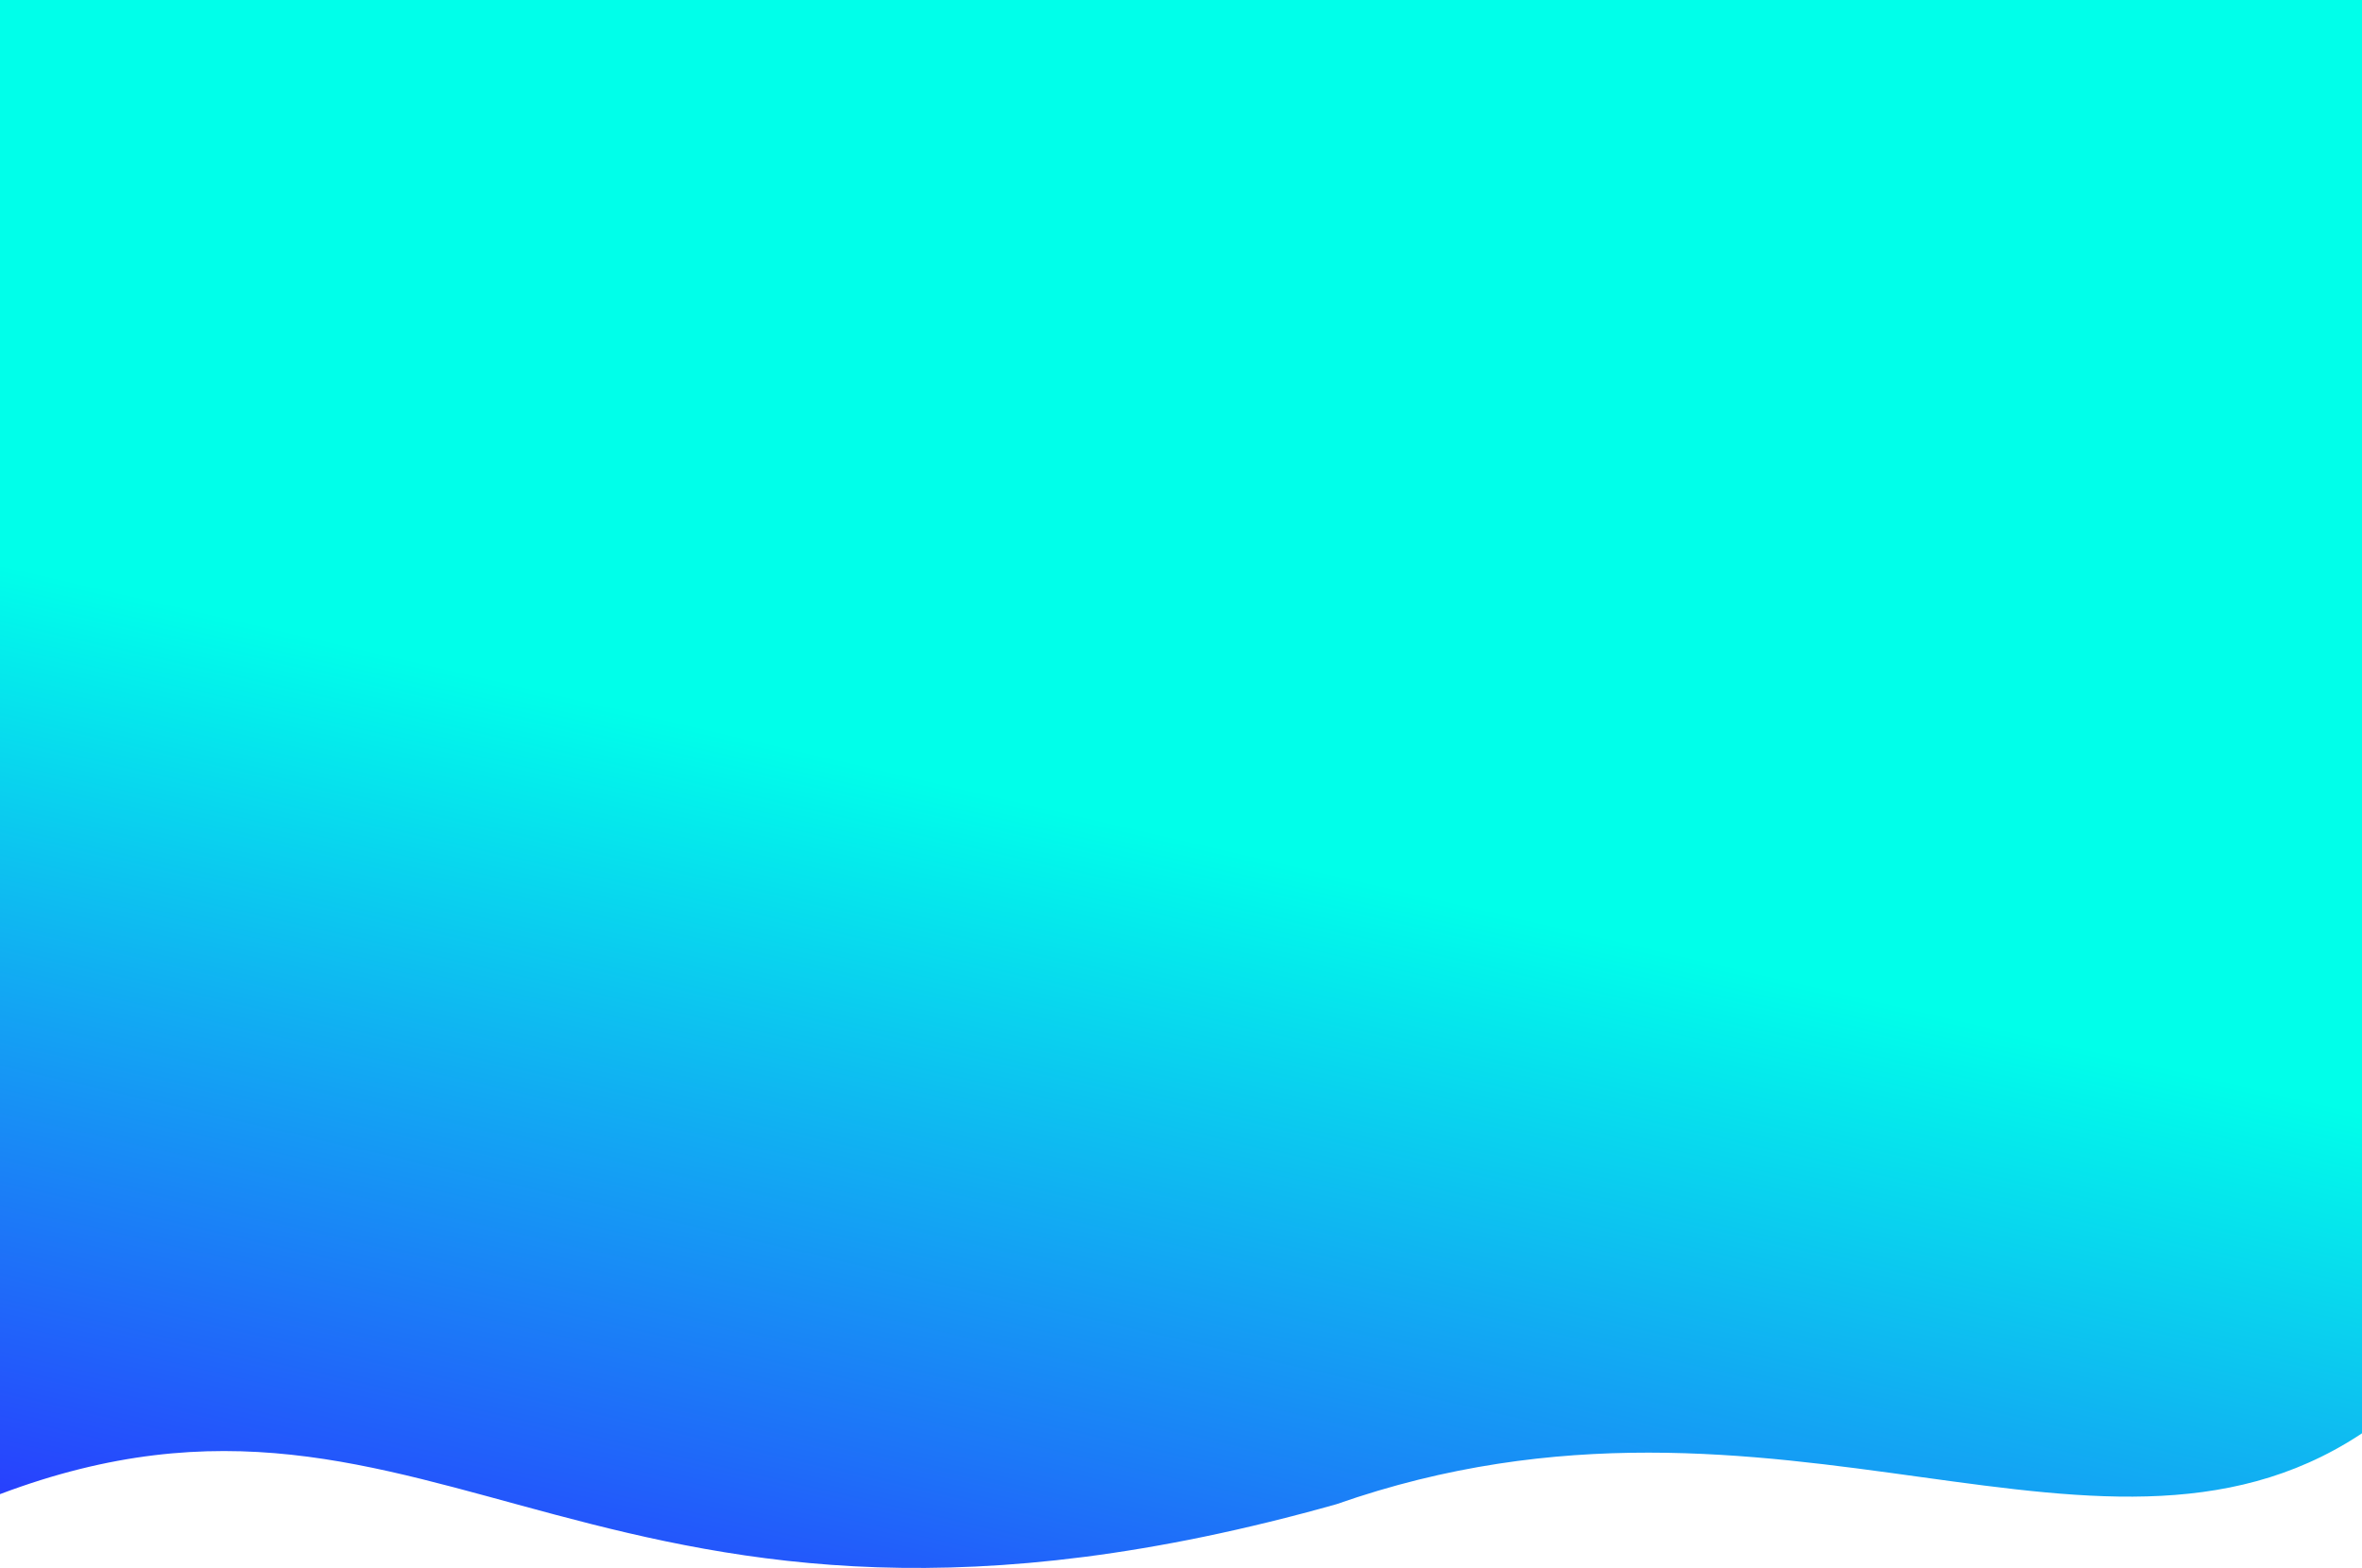 <svg width="1366" height="907" viewBox="0 0 1366 907" fill="none" xmlns="http://www.w3.org/2000/svg">
<path d="M1371.69 825.212C1218.81 933.642 1030.2 779.893 772.824 870.14C344.352 990.922 255.763 767.835 3.09696e-08 864.305C-1.23128e-07 838.339 3.47945e-07 0 3.47945e-07 0H1371.69V825.212Z" fill="url(#paint0_linear)"/>
<defs>
<linearGradient id="paint0_linear" x1="1371.69" y1="1.89845e-05" x2="1101.69" y2="1162.81" gradientUnits="userSpaceOnUse">
<stop offset="0.526" stop-color="#00FFEA"/>
<stop offset="1" stop-color="#2B31FF"/>
</linearGradient>
</defs>
</svg>
